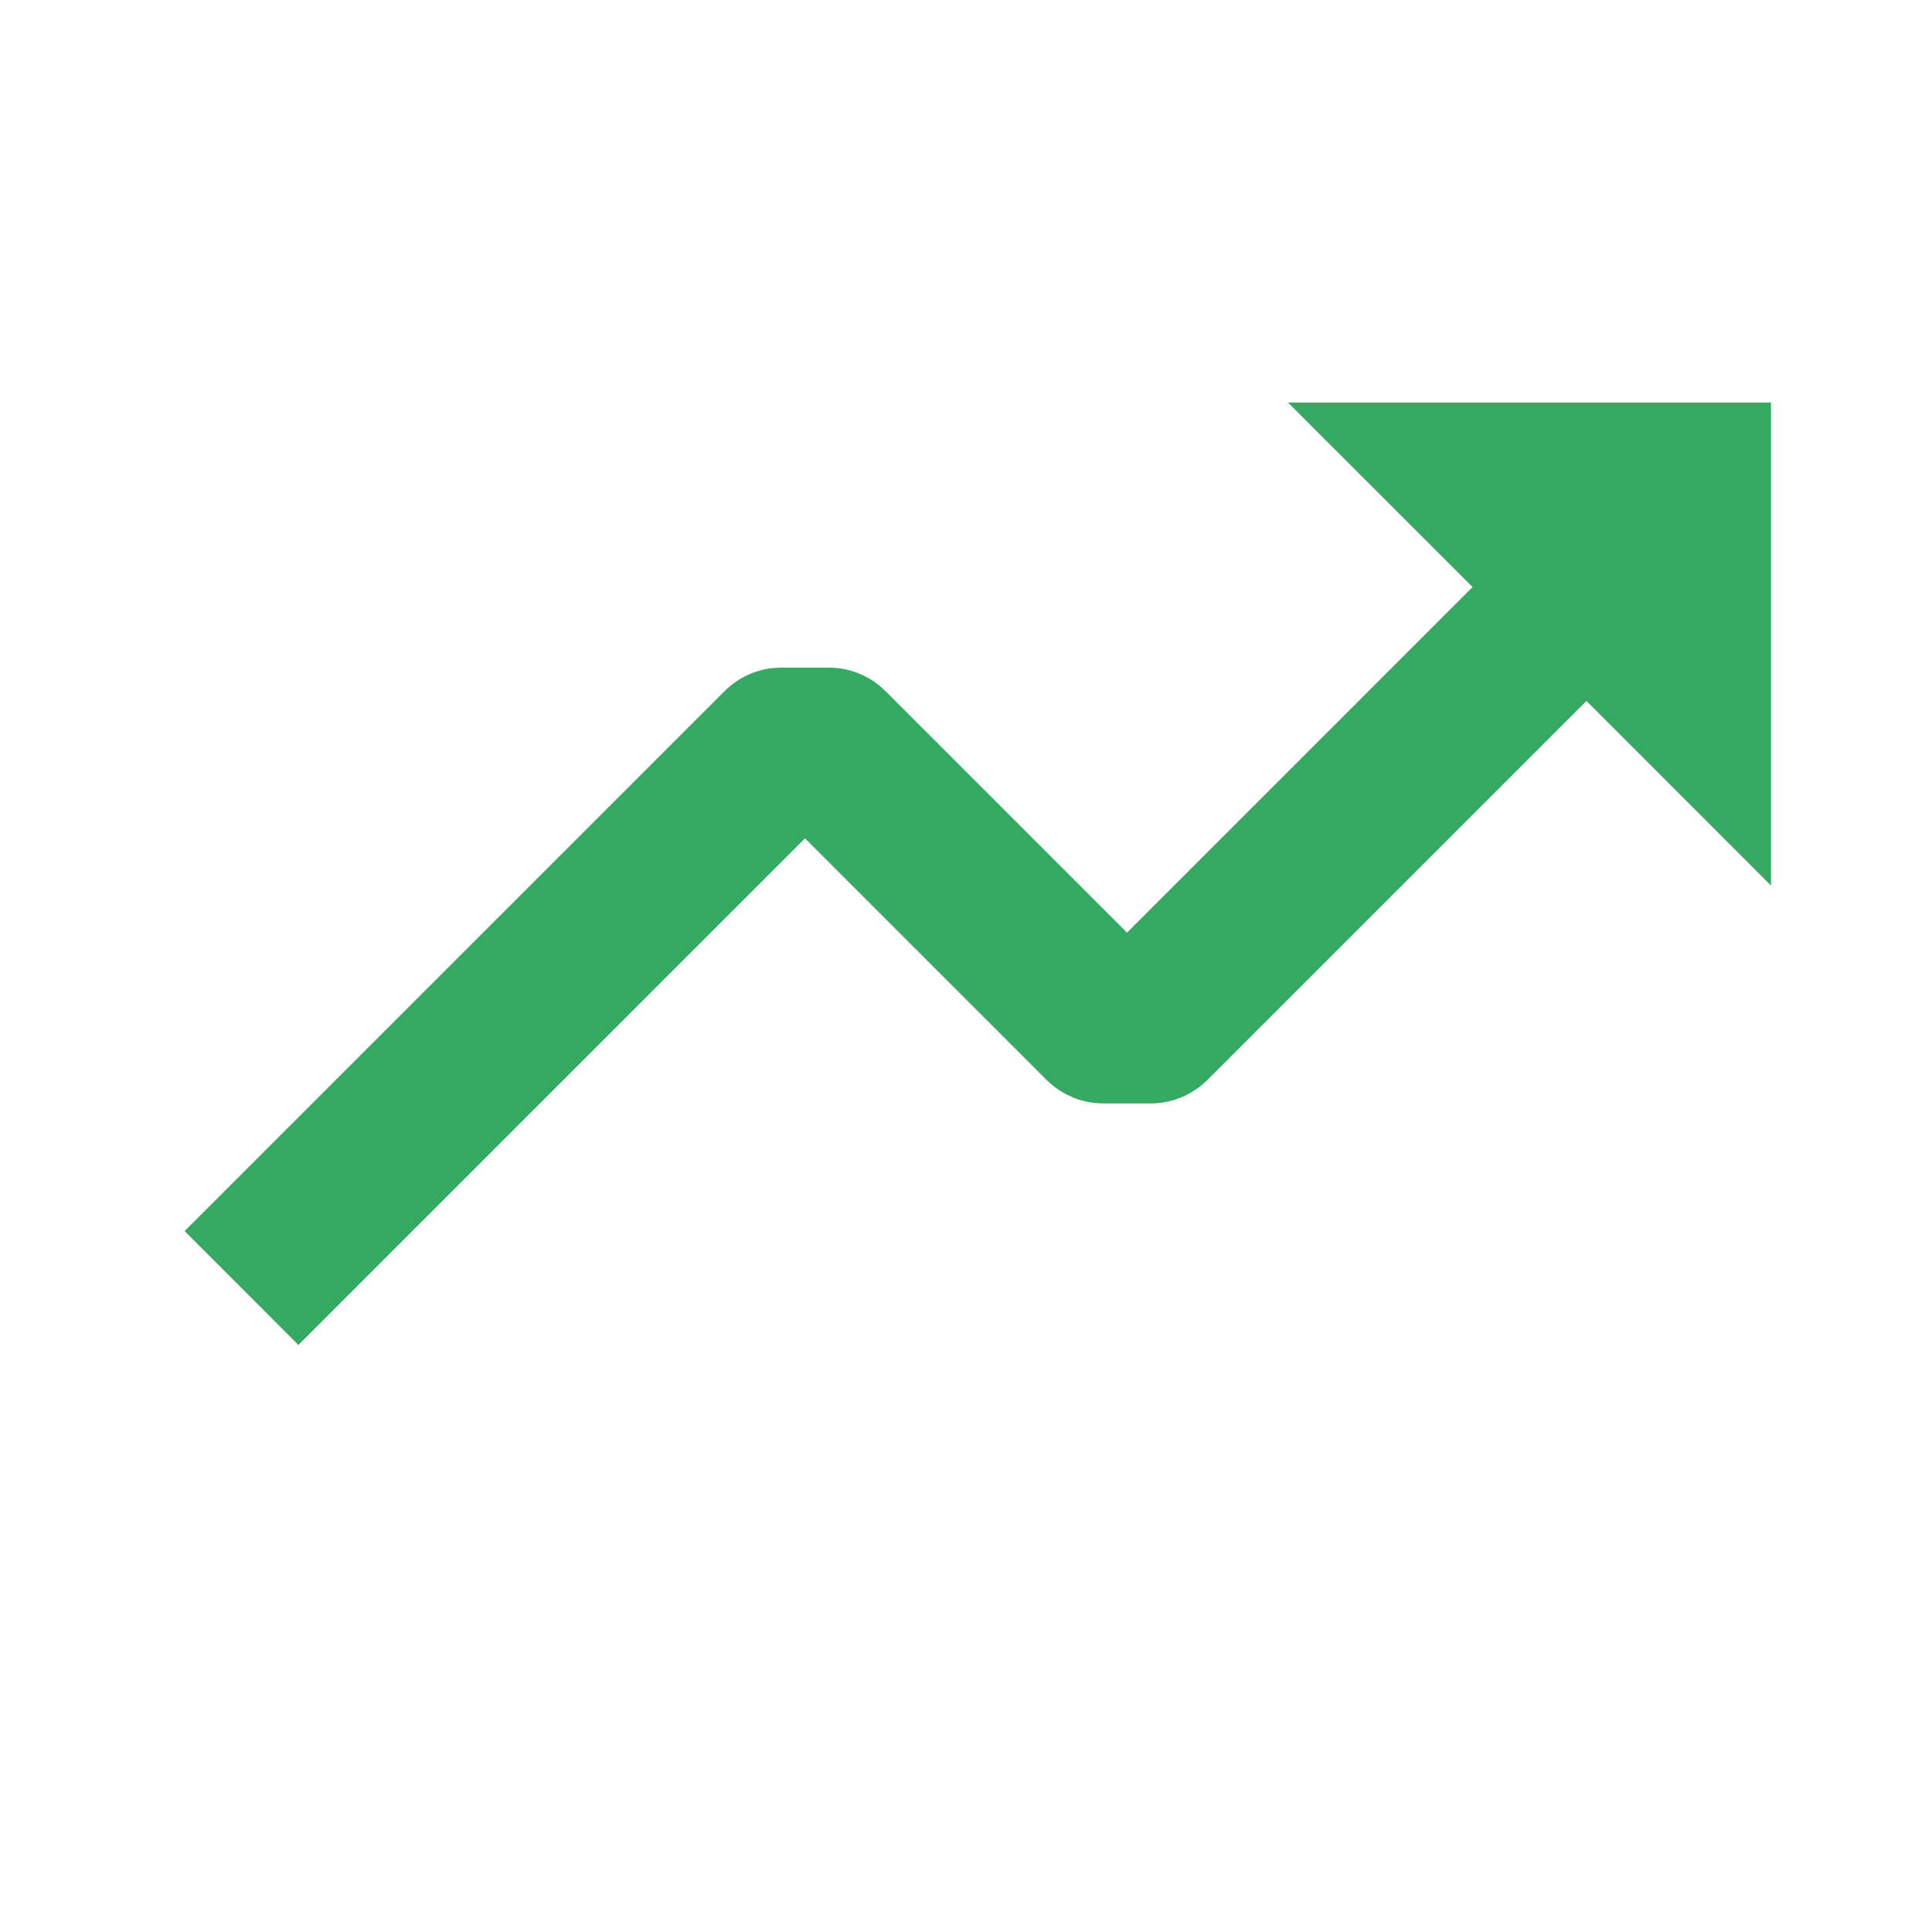 <svg width="29" height="29" viewBox="0 0 29 29" fill="none" xmlns="http://www.w3.org/2000/svg">
<g filter="url(#filter0_b)">
<path d="M15.708 16.209C15.935 16.435 16.242 16.563 16.563 16.563H17.271C17.591 16.563 17.898 16.435 18.125 16.209L23.813 10.521L26.583 13.292V6.042H19.333L22.104 8.812L16.917 14L13.292 10.375C13.065 10.148 12.758 10.021 12.437 10.021H11.729C11.409 10.021 11.102 10.148 10.875 10.375L2.771 18.479L4.479 20.188L12.083 12.584L15.708 16.209Z" fill="#34A962"/>
</g>
<defs>
<filter id="filter0_b" x="-12" y="-12" width="53" height="53" filterUnits="userSpaceOnUse" color-interpolation-filters="sRGB">
<feFlood flood-opacity="0" result="BackgroundImageFix"/>
<feGaussianBlur in="BackgroundImage" stdDeviation="6"/>
<feComposite in2="SourceAlpha" operator="in" result="effect1_backgroundBlur"/>
<feBlend mode="normal" in="SourceGraphic" in2="effect1_backgroundBlur" result="shape"/>
</filter>
</defs>
</svg>

